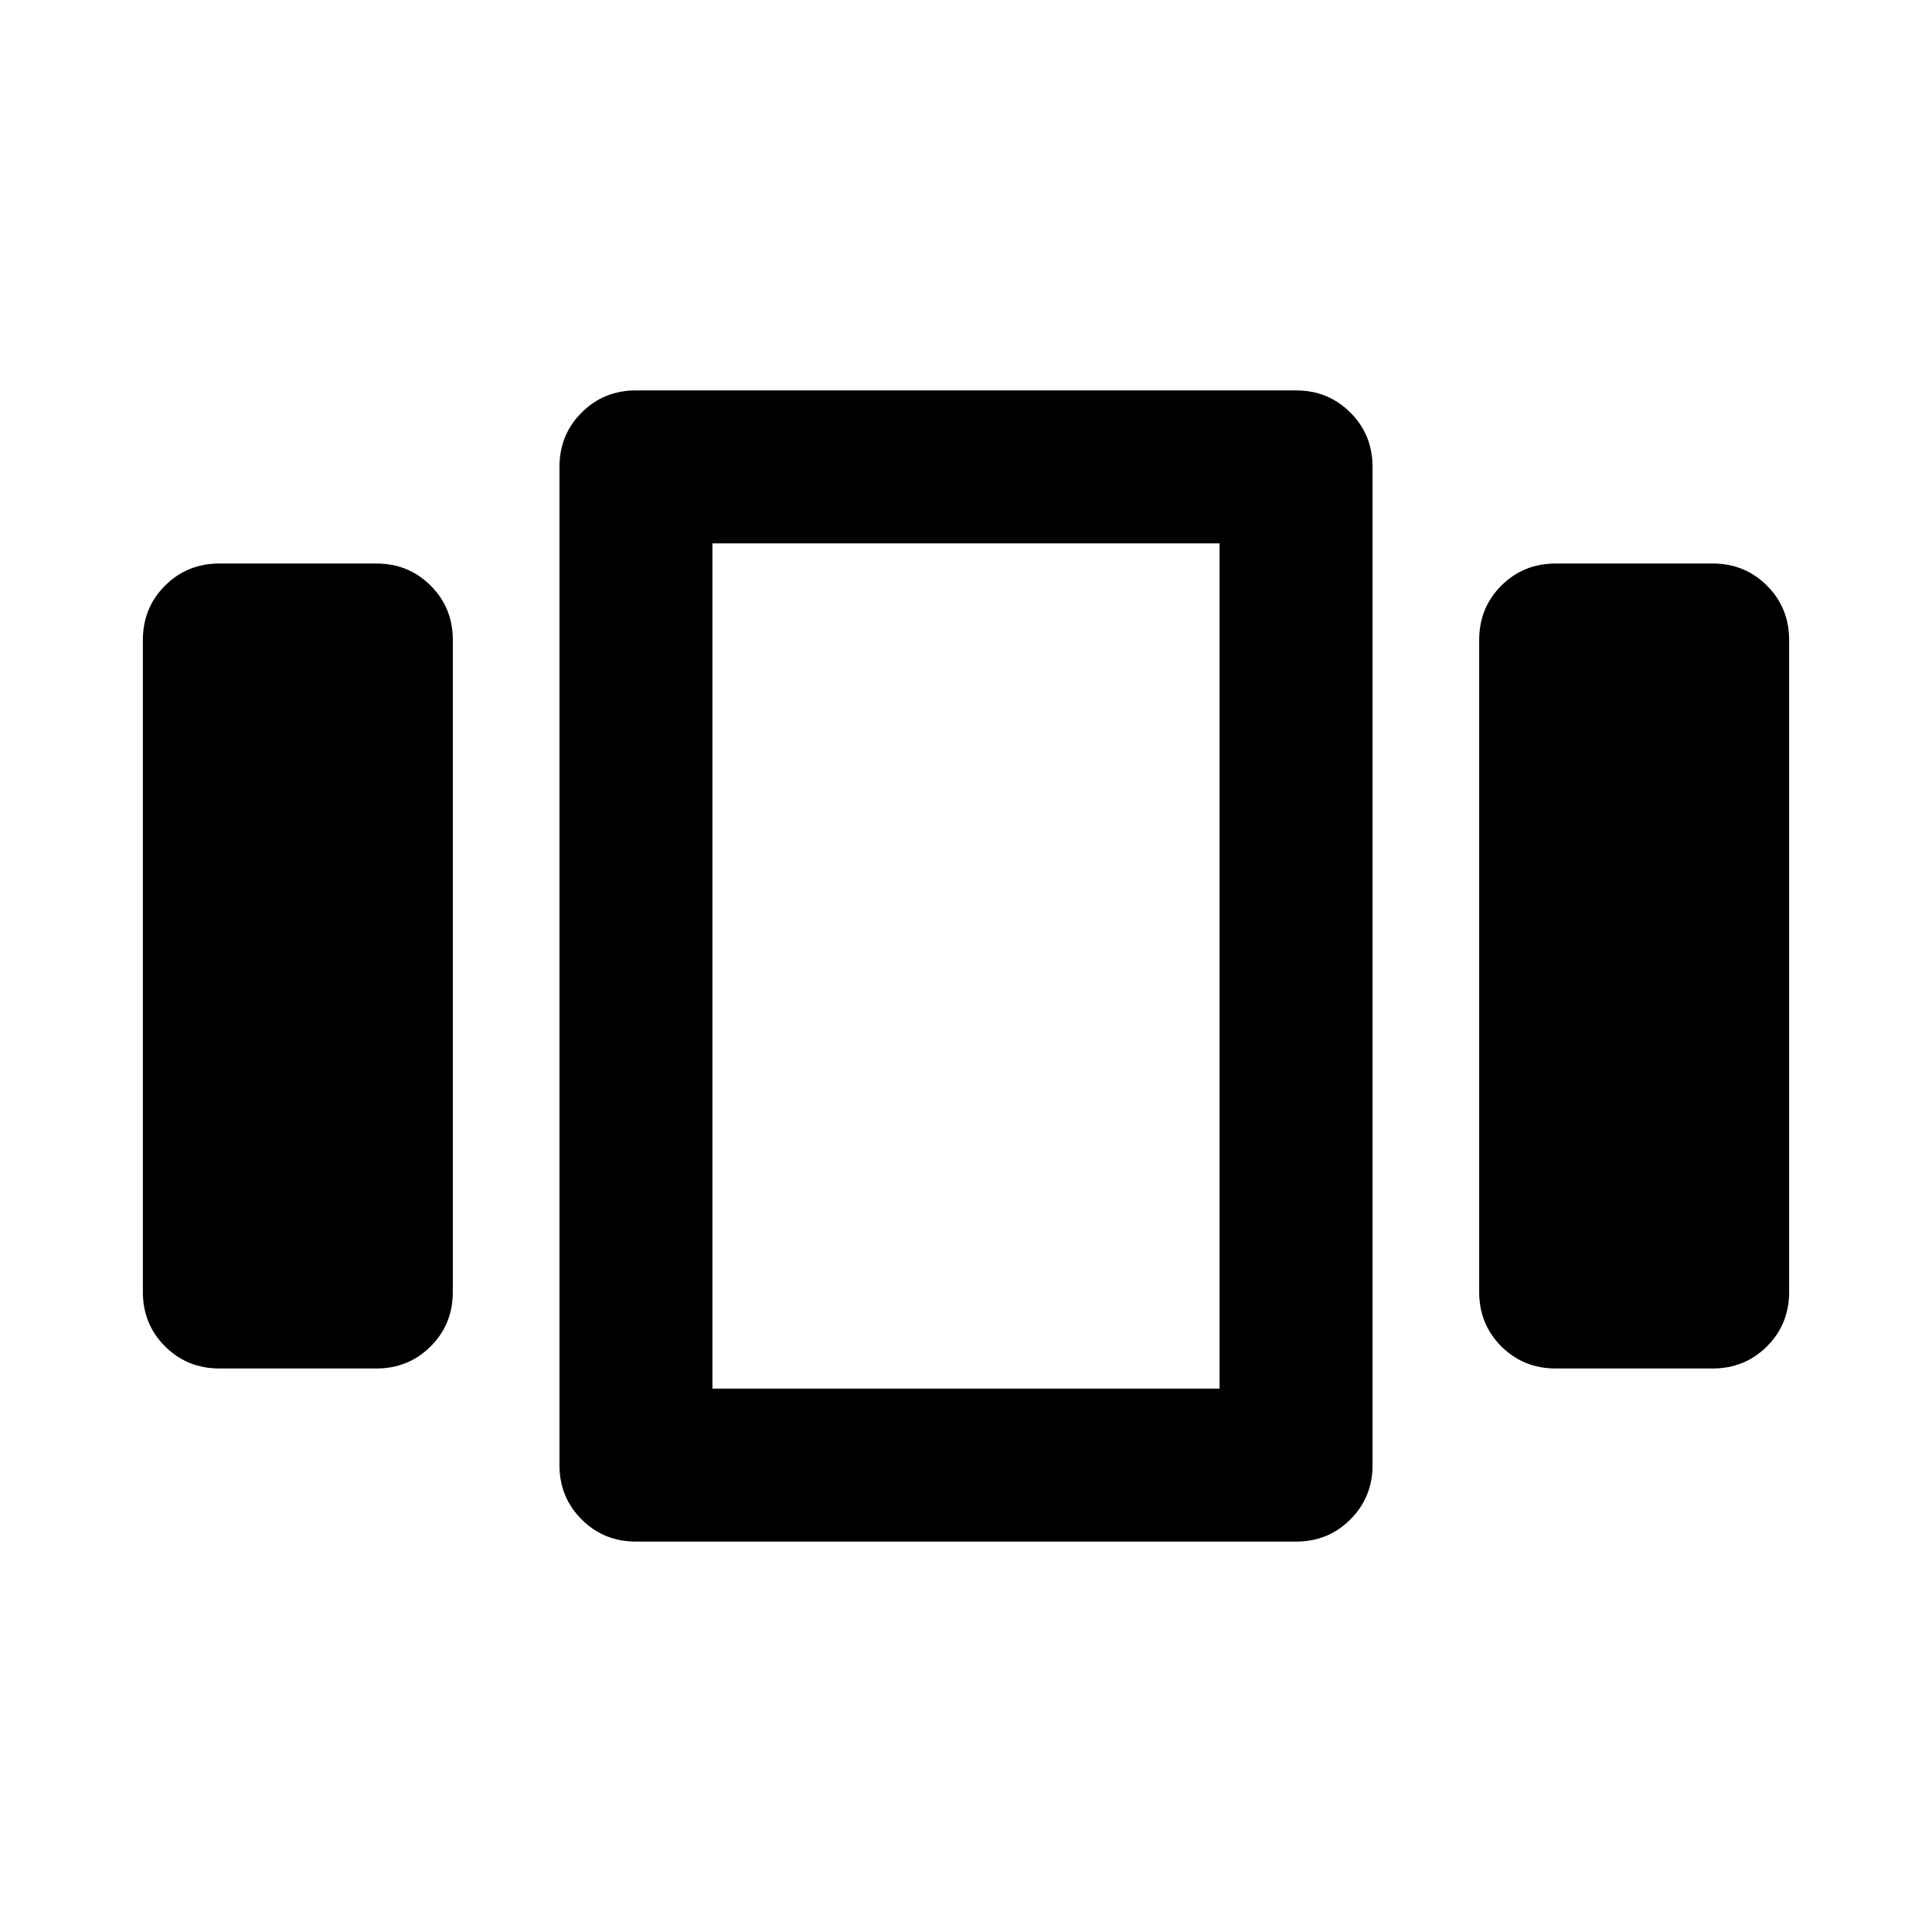 <svg xmlns="http://www.w3.org/2000/svg" height="40" width="40"><path d="M4.542 28.333Q3.875 28.333 3.417 27.875Q2.958 27.417 2.958 26.75V13.25Q2.958 12.583 3.417 12.125Q3.875 11.667 4.542 11.667H7.792Q8.458 11.667 8.917 12.125Q9.375 12.583 9.375 13.25V26.75Q9.375 27.417 8.917 27.875Q8.458 28.333 7.792 28.333ZM13.167 31.917Q12.5 31.917 12.042 31.458Q11.583 31 11.583 30.333V9.667Q11.583 9 12.042 8.542Q12.5 8.083 13.167 8.083H26.833Q27.5 8.083 27.958 8.542Q28.417 9 28.417 9.667V30.333Q28.417 31 27.958 31.458Q27.5 31.917 26.833 31.917ZM14.75 11.25V28.75ZM32.208 28.333Q31.542 28.333 31.083 27.875Q30.625 27.417 30.625 26.75V13.25Q30.625 12.583 31.083 12.125Q31.542 11.667 32.208 11.667H35.458Q36.125 11.667 36.583 12.125Q37.042 12.583 37.042 13.25V26.75Q37.042 27.417 36.583 27.875Q36.125 28.333 35.458 28.333ZM14.75 11.25V28.75H25.25V11.25Z"/></svg>